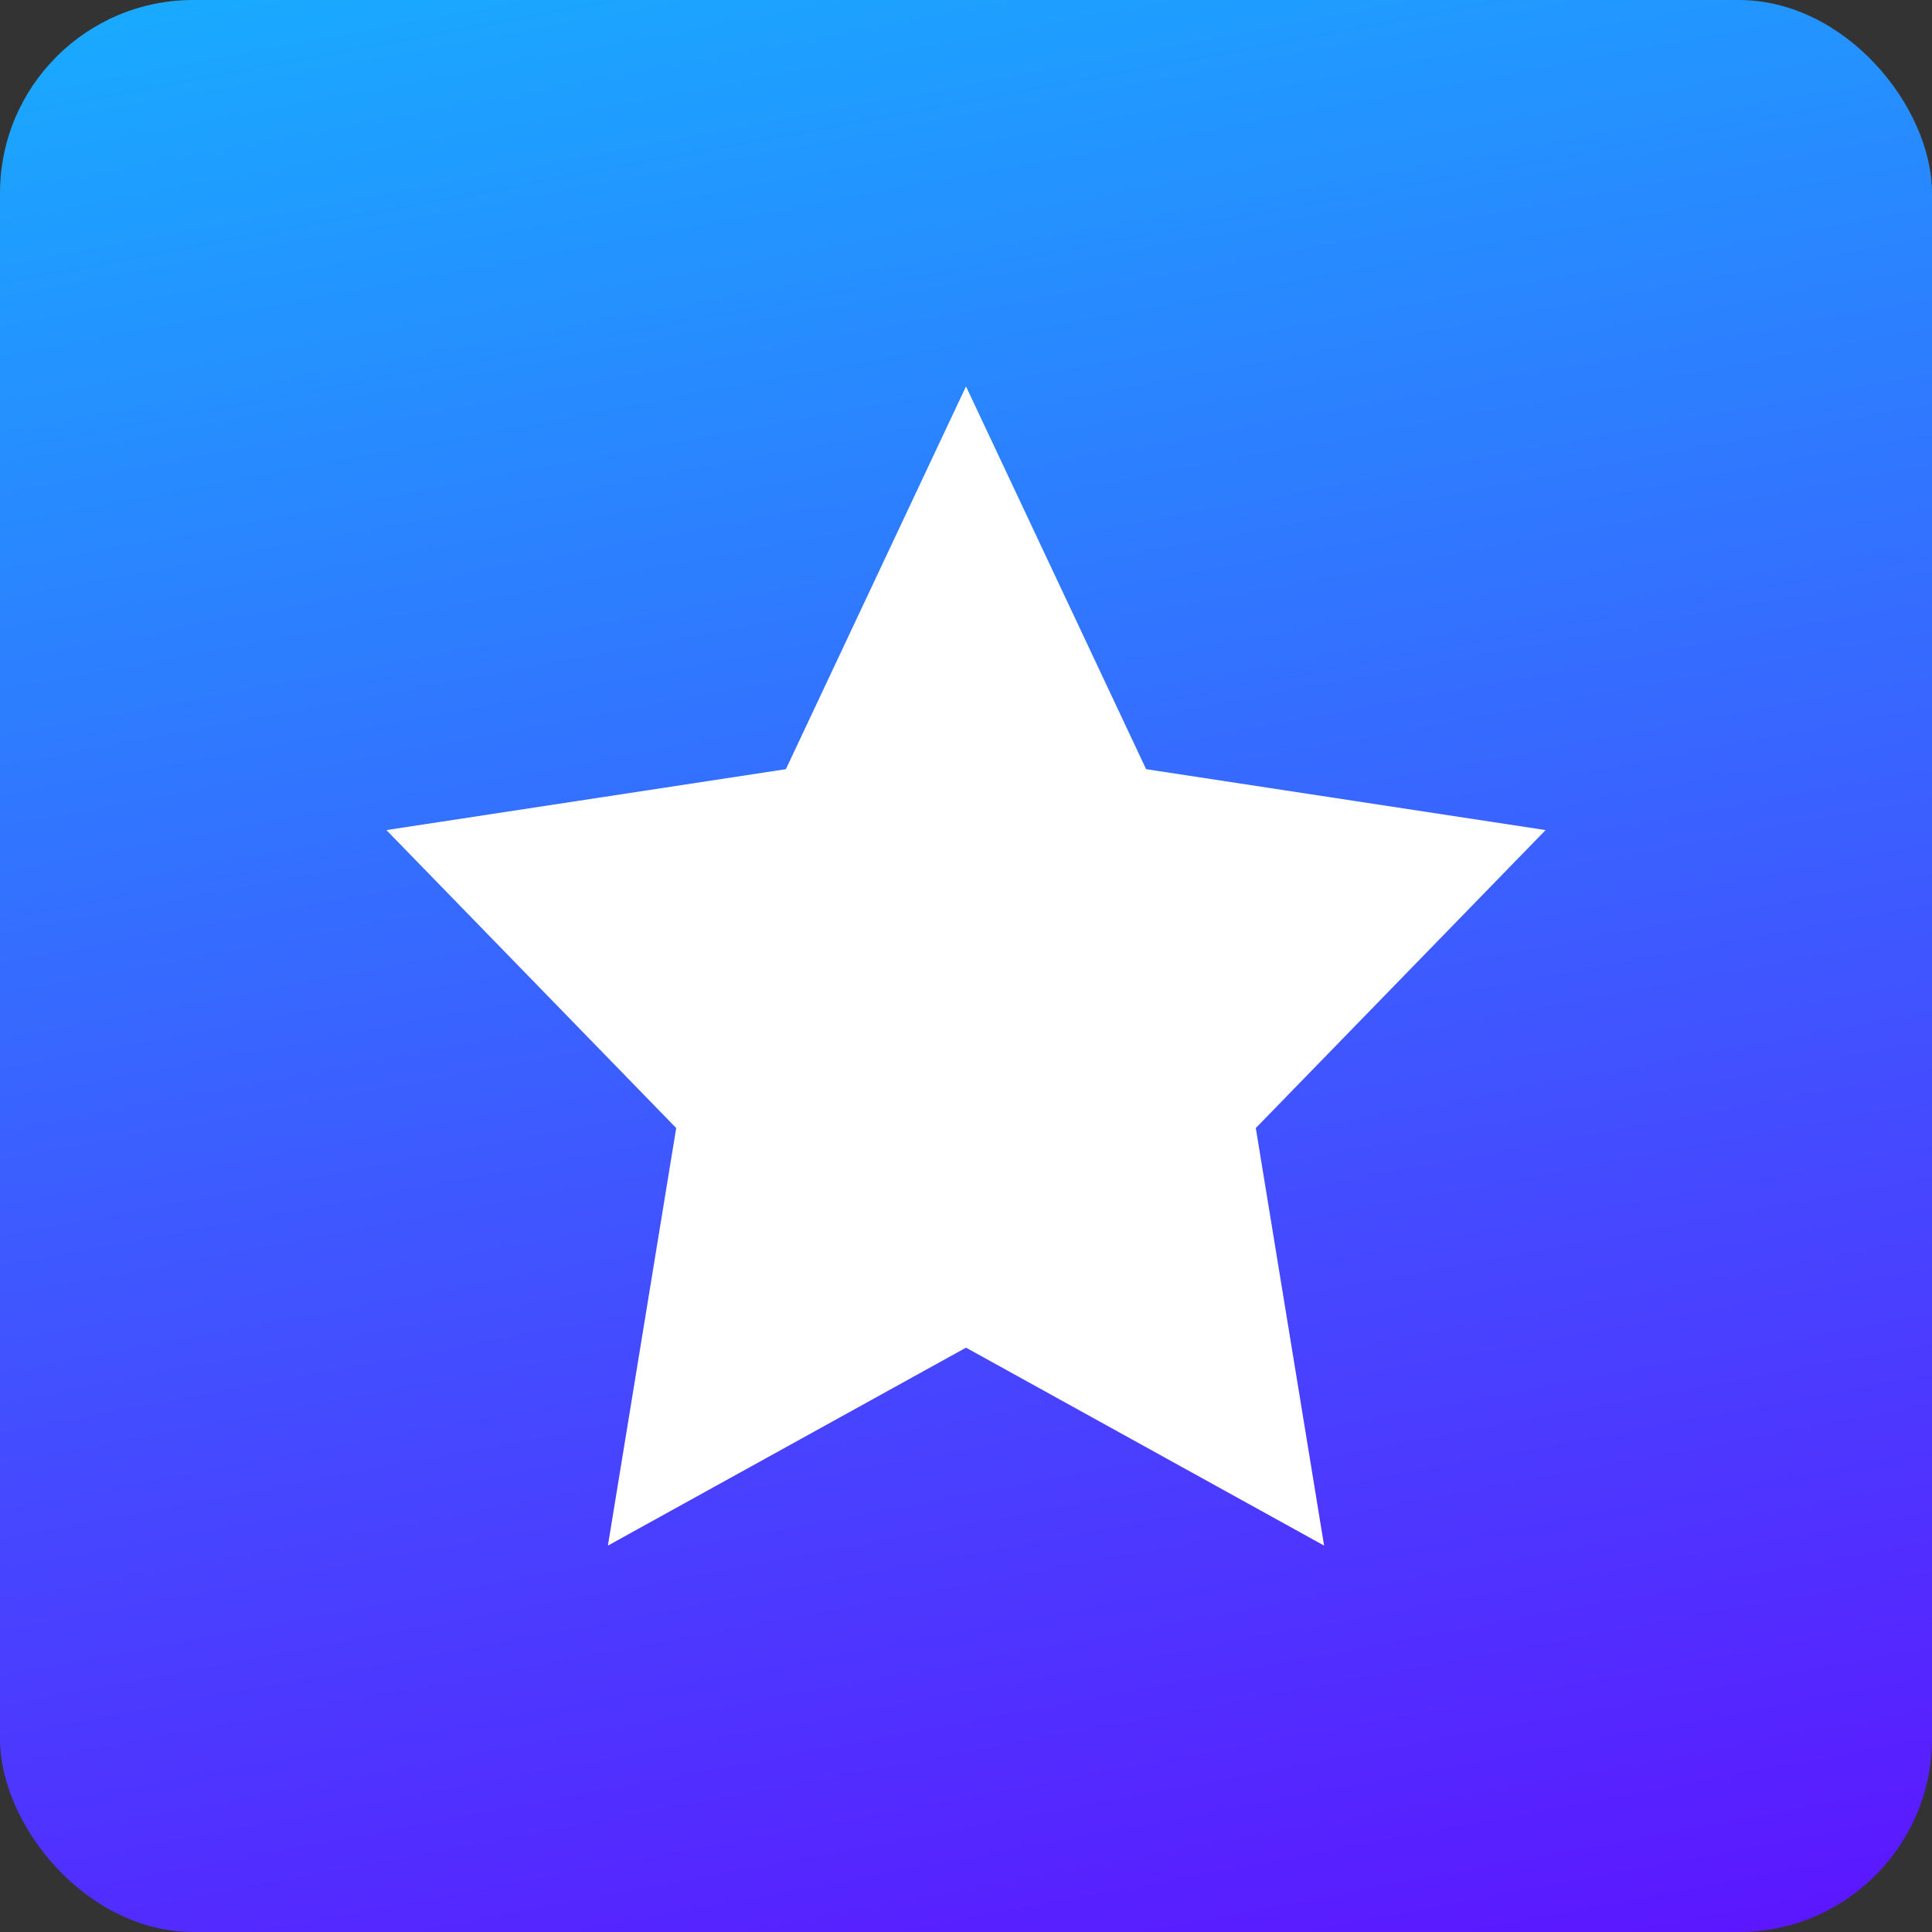 <svg width="40" height="40" viewBox="0 0 40 40" fill="none" xmlns="http://www.w3.org/2000/svg">
<rect x="0" y="0" width="40" height="40" fill="#333333" stroke="none"/>
<rect width="40" height="40" rx="4" fill="url(#paint0_linear_1633_7654)"/>
<path d="M20 8L16.271 15.925L8 17.186L14 23.355L12.586 32L20 27.902L27.414 32L26 23.355L32 17.186L23.729 15.925L20 8Z" fill="white"/>
<defs>
<linearGradient id="paint0_linear_1633_7654" x1="40" y1="46.5" x2="30.213" y2="-5.668" gradientUnits="userSpaceOnUse">
<stop stop-color="#6600FF"/>
<stop offset="1" stop-color="#18ACFF"/>
</linearGradient>
</defs>
</svg>
